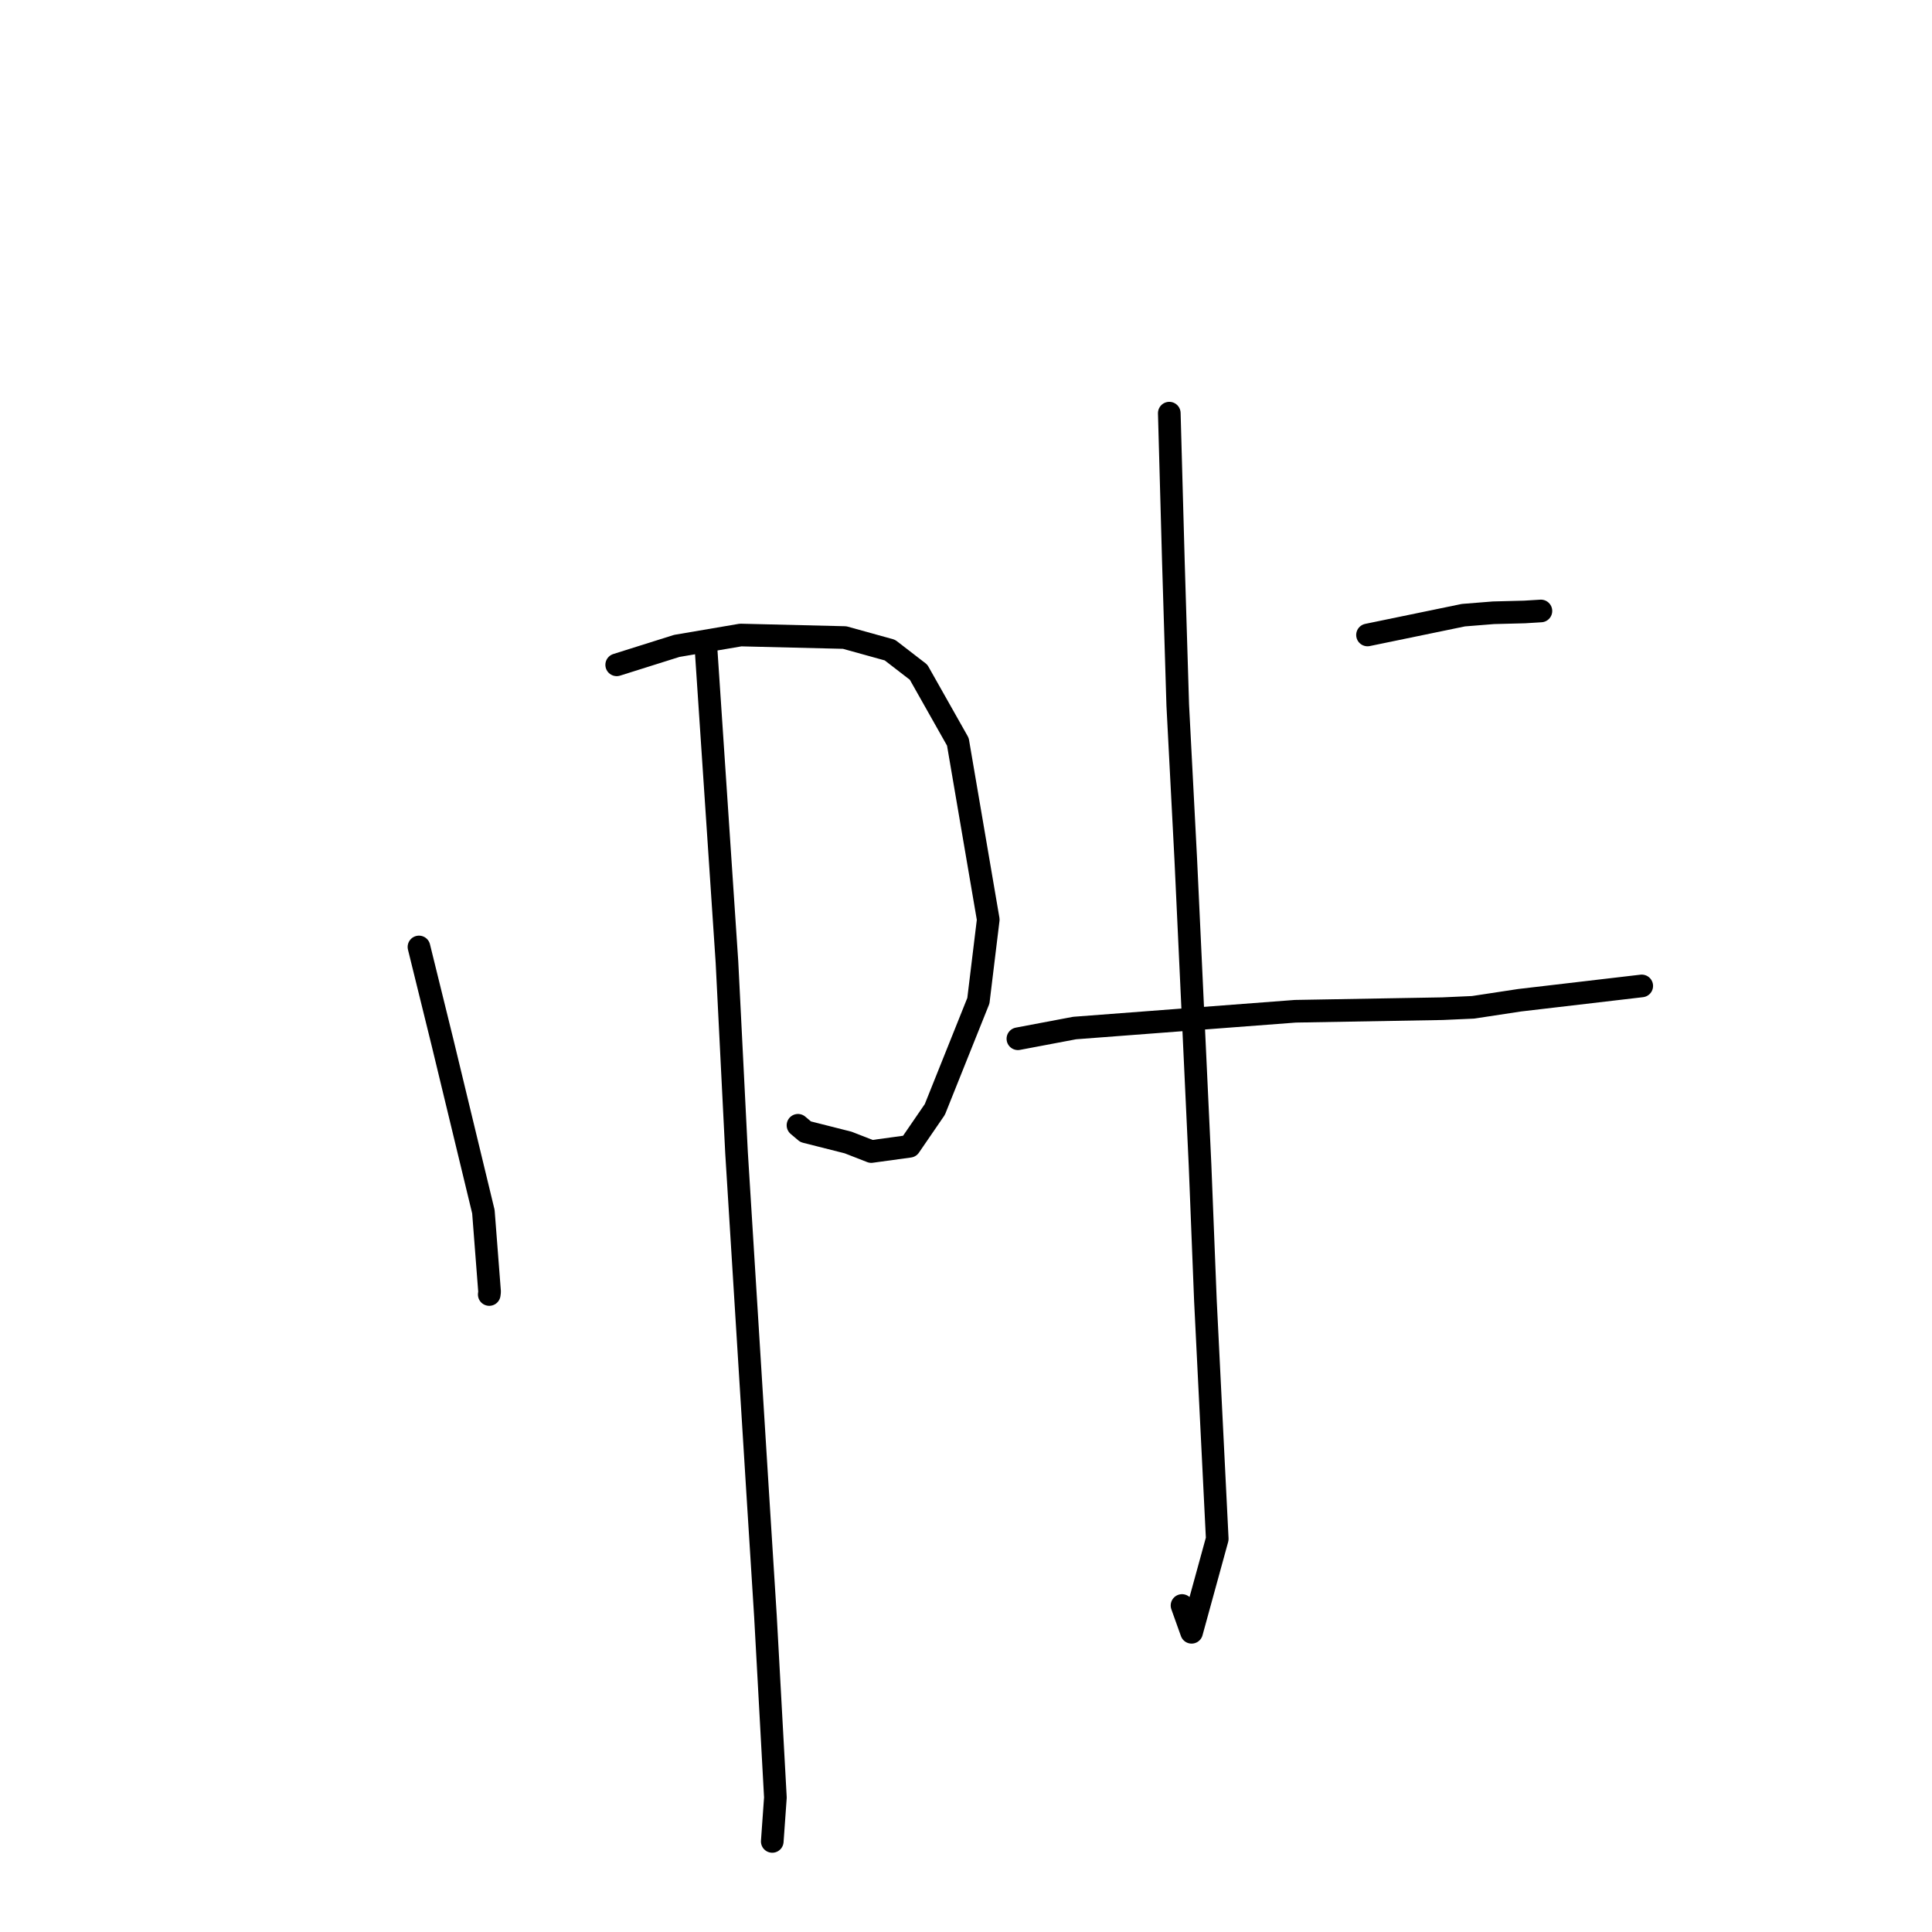 <?xml version="1.0" standalone="no"?>
    <svg width="256" height="256" xmlns="http://www.w3.org/2000/svg" version="1.1">
    <polyline stroke="black" stroke-width="3" stroke-linecap="round" fill="transparent" stroke-linejoin="round" points="55.515 125.477 58.661 138.237 64.052 160.55 64.872 171.167 64.831 171.504 64.828 171.529 " />
        <polyline stroke="black" stroke-width="3" stroke-linecap="round" fill="transparent" stroke-linejoin="round" points="81.716 88.093 89.674 85.586 98.14 84.144 111.919 84.478 117.915 86.14 121.715 89.071 126.922 98.292 130.948 121.848 129.64 132.606 123.871 147.008 120.523 151.889 115.448 152.585 112.381 151.389 106.751 149.963 105.737 149.106 " />
        <polyline stroke="black" stroke-width="3" stroke-linecap="round" fill="transparent" stroke-linejoin="round" points="93.569 86.207 96.326 127.472 97.597 152.767 100.385 197.606 101.427 214.17 102.744 238.181 102.367 243.468 102.329 243.997 " />
        <polyline stroke="black" stroke-width="3" stroke-linecap="round" fill="transparent" stroke-linejoin="round" points="181.202 84.136 193.909 81.513 197.886 81.195 202.009 81.089 204.034 80.965 204.179 80.956 " />
        <polyline stroke="black" stroke-width="3" stroke-linecap="round" fill="transparent" stroke-linejoin="round" points="134.876 137.641 142.393 136.22 171.634 133.997 191.152 133.655 195.194 133.474 201.364 132.536 216.069 130.813 217.539 130.641 " />
        <polyline stroke="black" stroke-width="3" stroke-linecap="round" fill="transparent" stroke-linejoin="round" points="154.937 54.745 155.476 74.315 156.058 93.435 157.117 113.792 159.012 154.384 159.723 172.305 161.291 203.915 157.893 216.287 156.623 212.737 " />
        </svg>